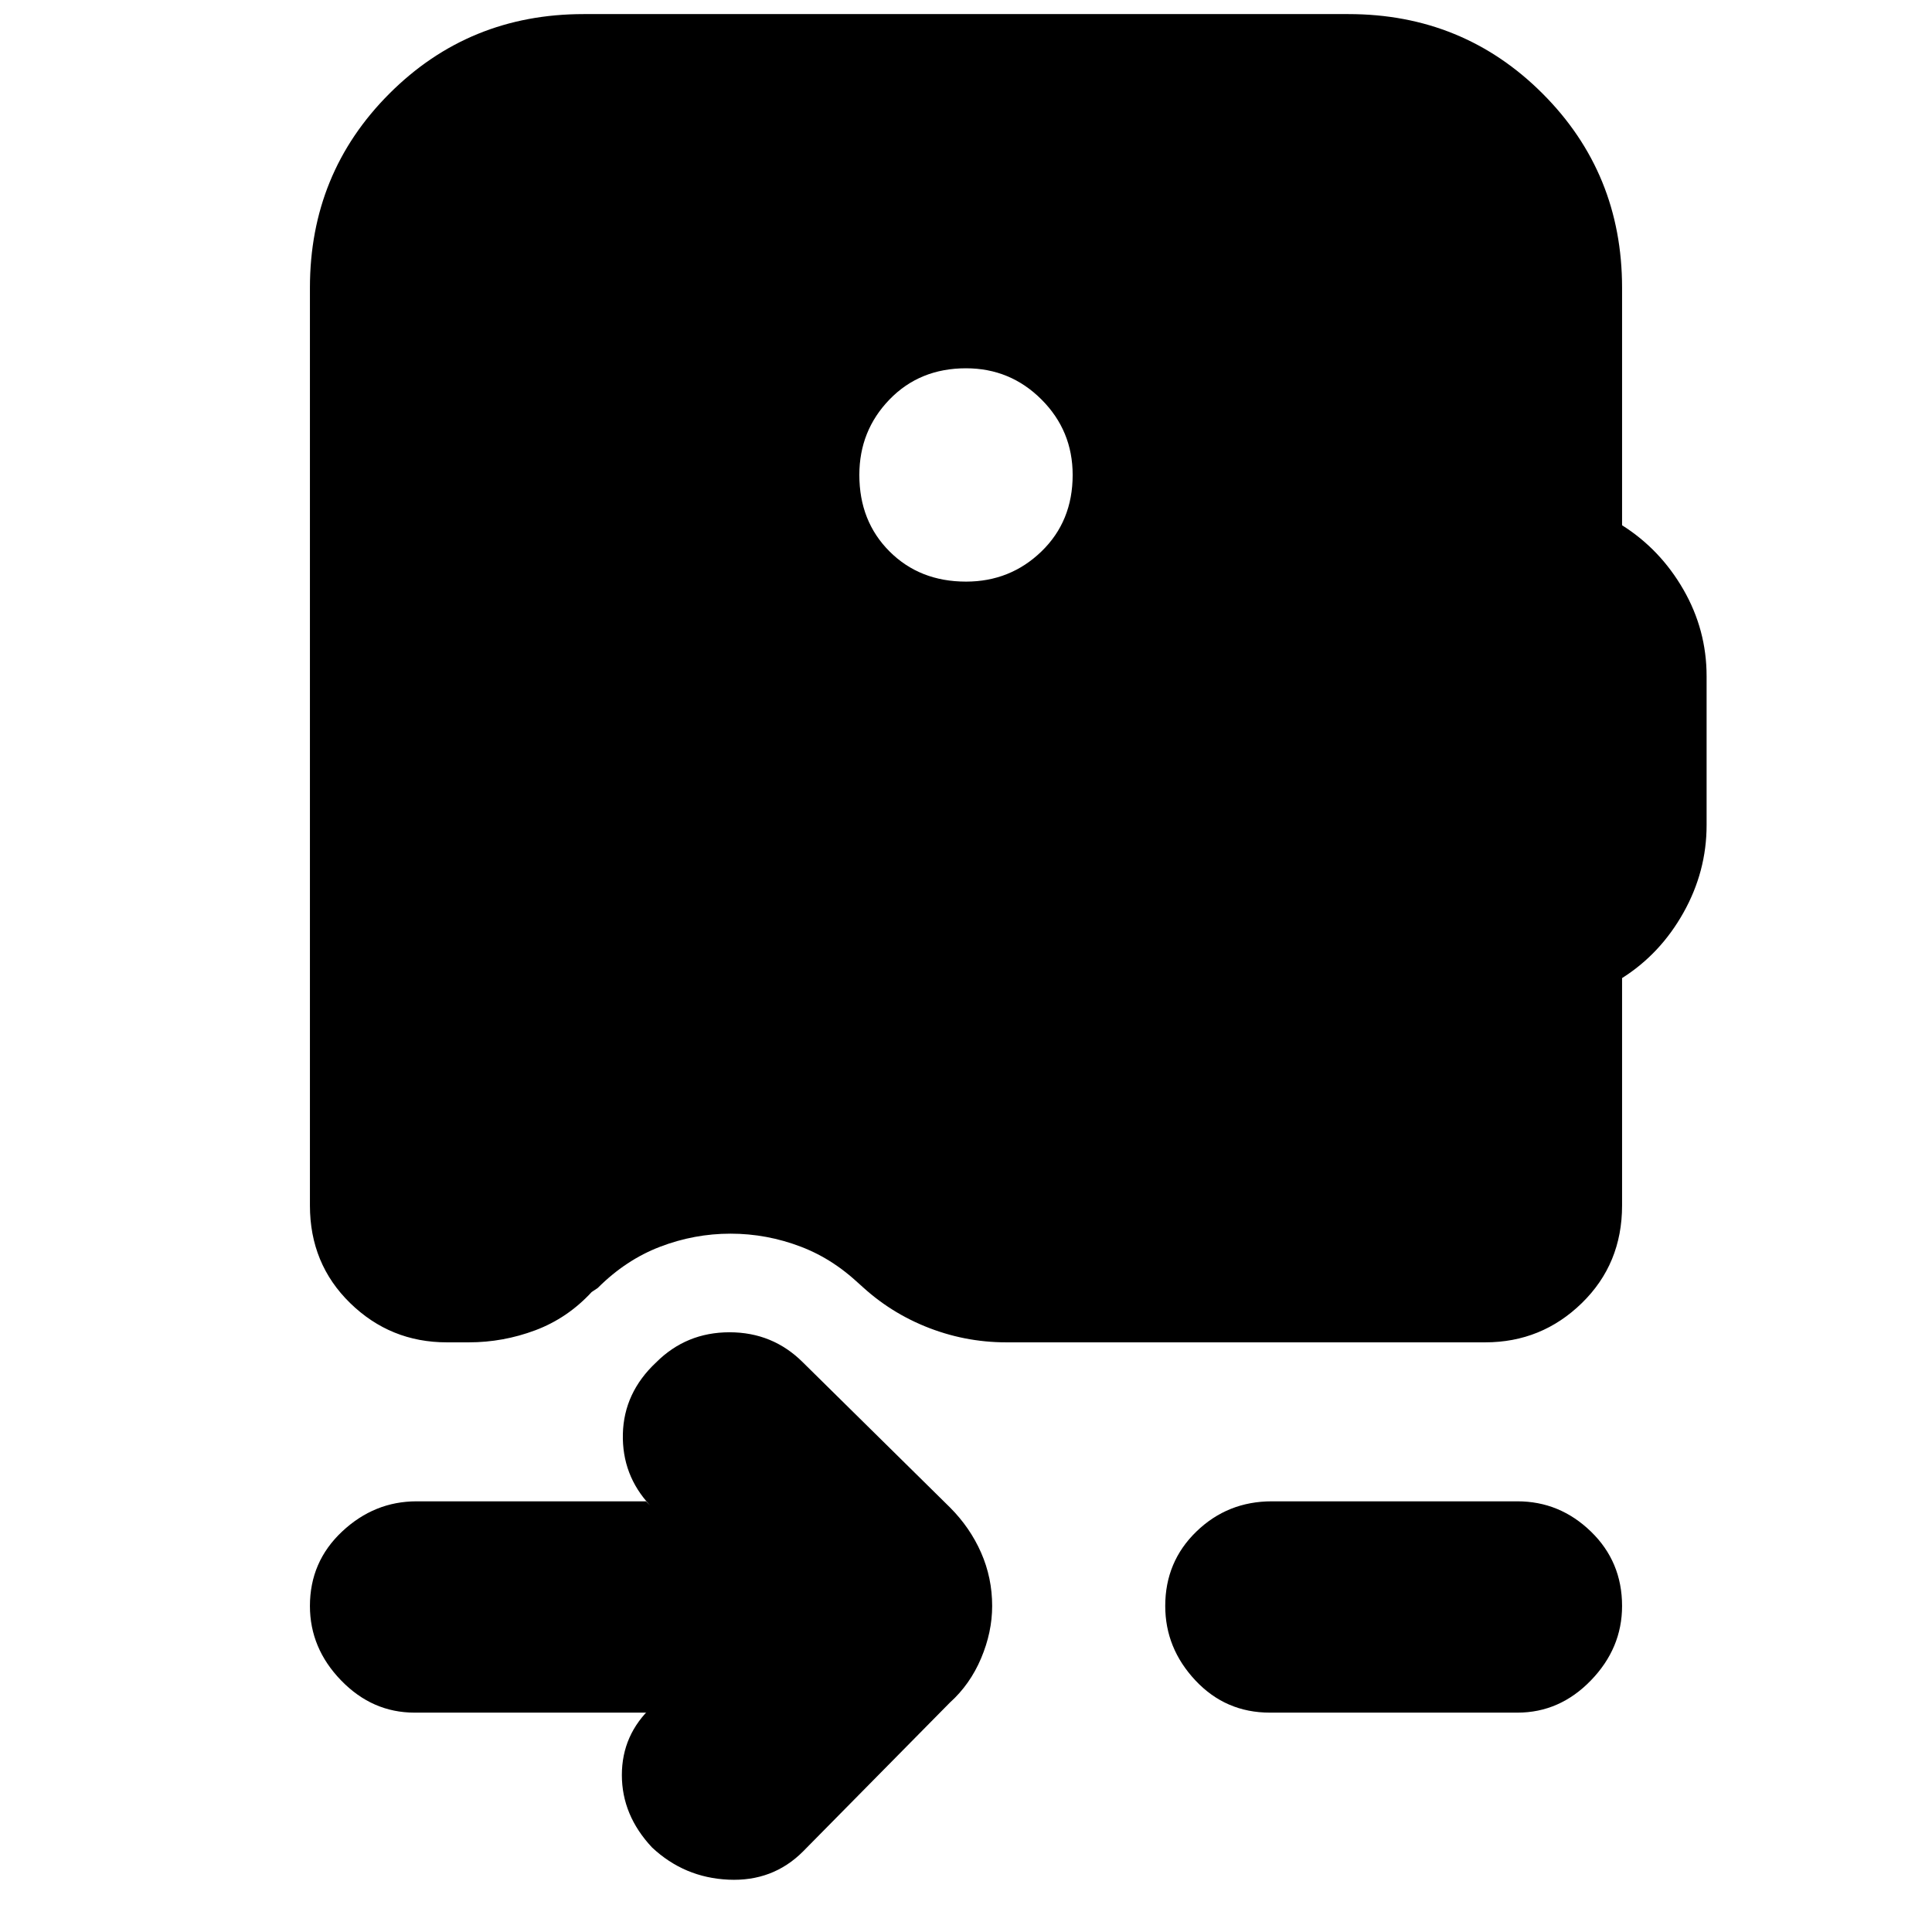 <svg xmlns="http://www.w3.org/2000/svg" height="24" viewBox="0 -960 960 960" width="24"><path d="M480-671q22 0 37.5-15t15.5-38q0-22-15.5-37.5T480-777q-23 0-38 15.5T427-724q0 23 15 38t38 15ZM154-817q0-57 39.5-96.5T290-953h380q57 0 96.5 39.5T806-817v118q19 12 30.5 32t11.5 43v74q0 23-11.5 43.5T806-474v113q0 29-20 48.5T738-293H500q-21 0-40.5-8T425-324l4 4q-14-14-31-20.5t-35-6.5q-18 0-35 6.5T297-320l-3 2q-12 13-28 19t-33 6h-11q-28 0-48-19.5T154-361v-456Zm167 708H206q-21 0-36.5-16T154-162q0-22 16-37t37-15h114l2 2q-14-15-13.5-35.5T326-283q15-15 36.5-15t36.5 15l73 72q10 10 15.5 22.5T493-162q0 13-5.5 26T472-114l-73 74q-15 15-37 14t-38-16q-15-16-15-36t15-34l-3 3Zm310 0q-22 0-37-16t-15-37q0-22 15.5-37t37.5-15h122q21 0 36.5 15t15.5 37q0 21-15.5 37T754-109H631Z"/></svg>
